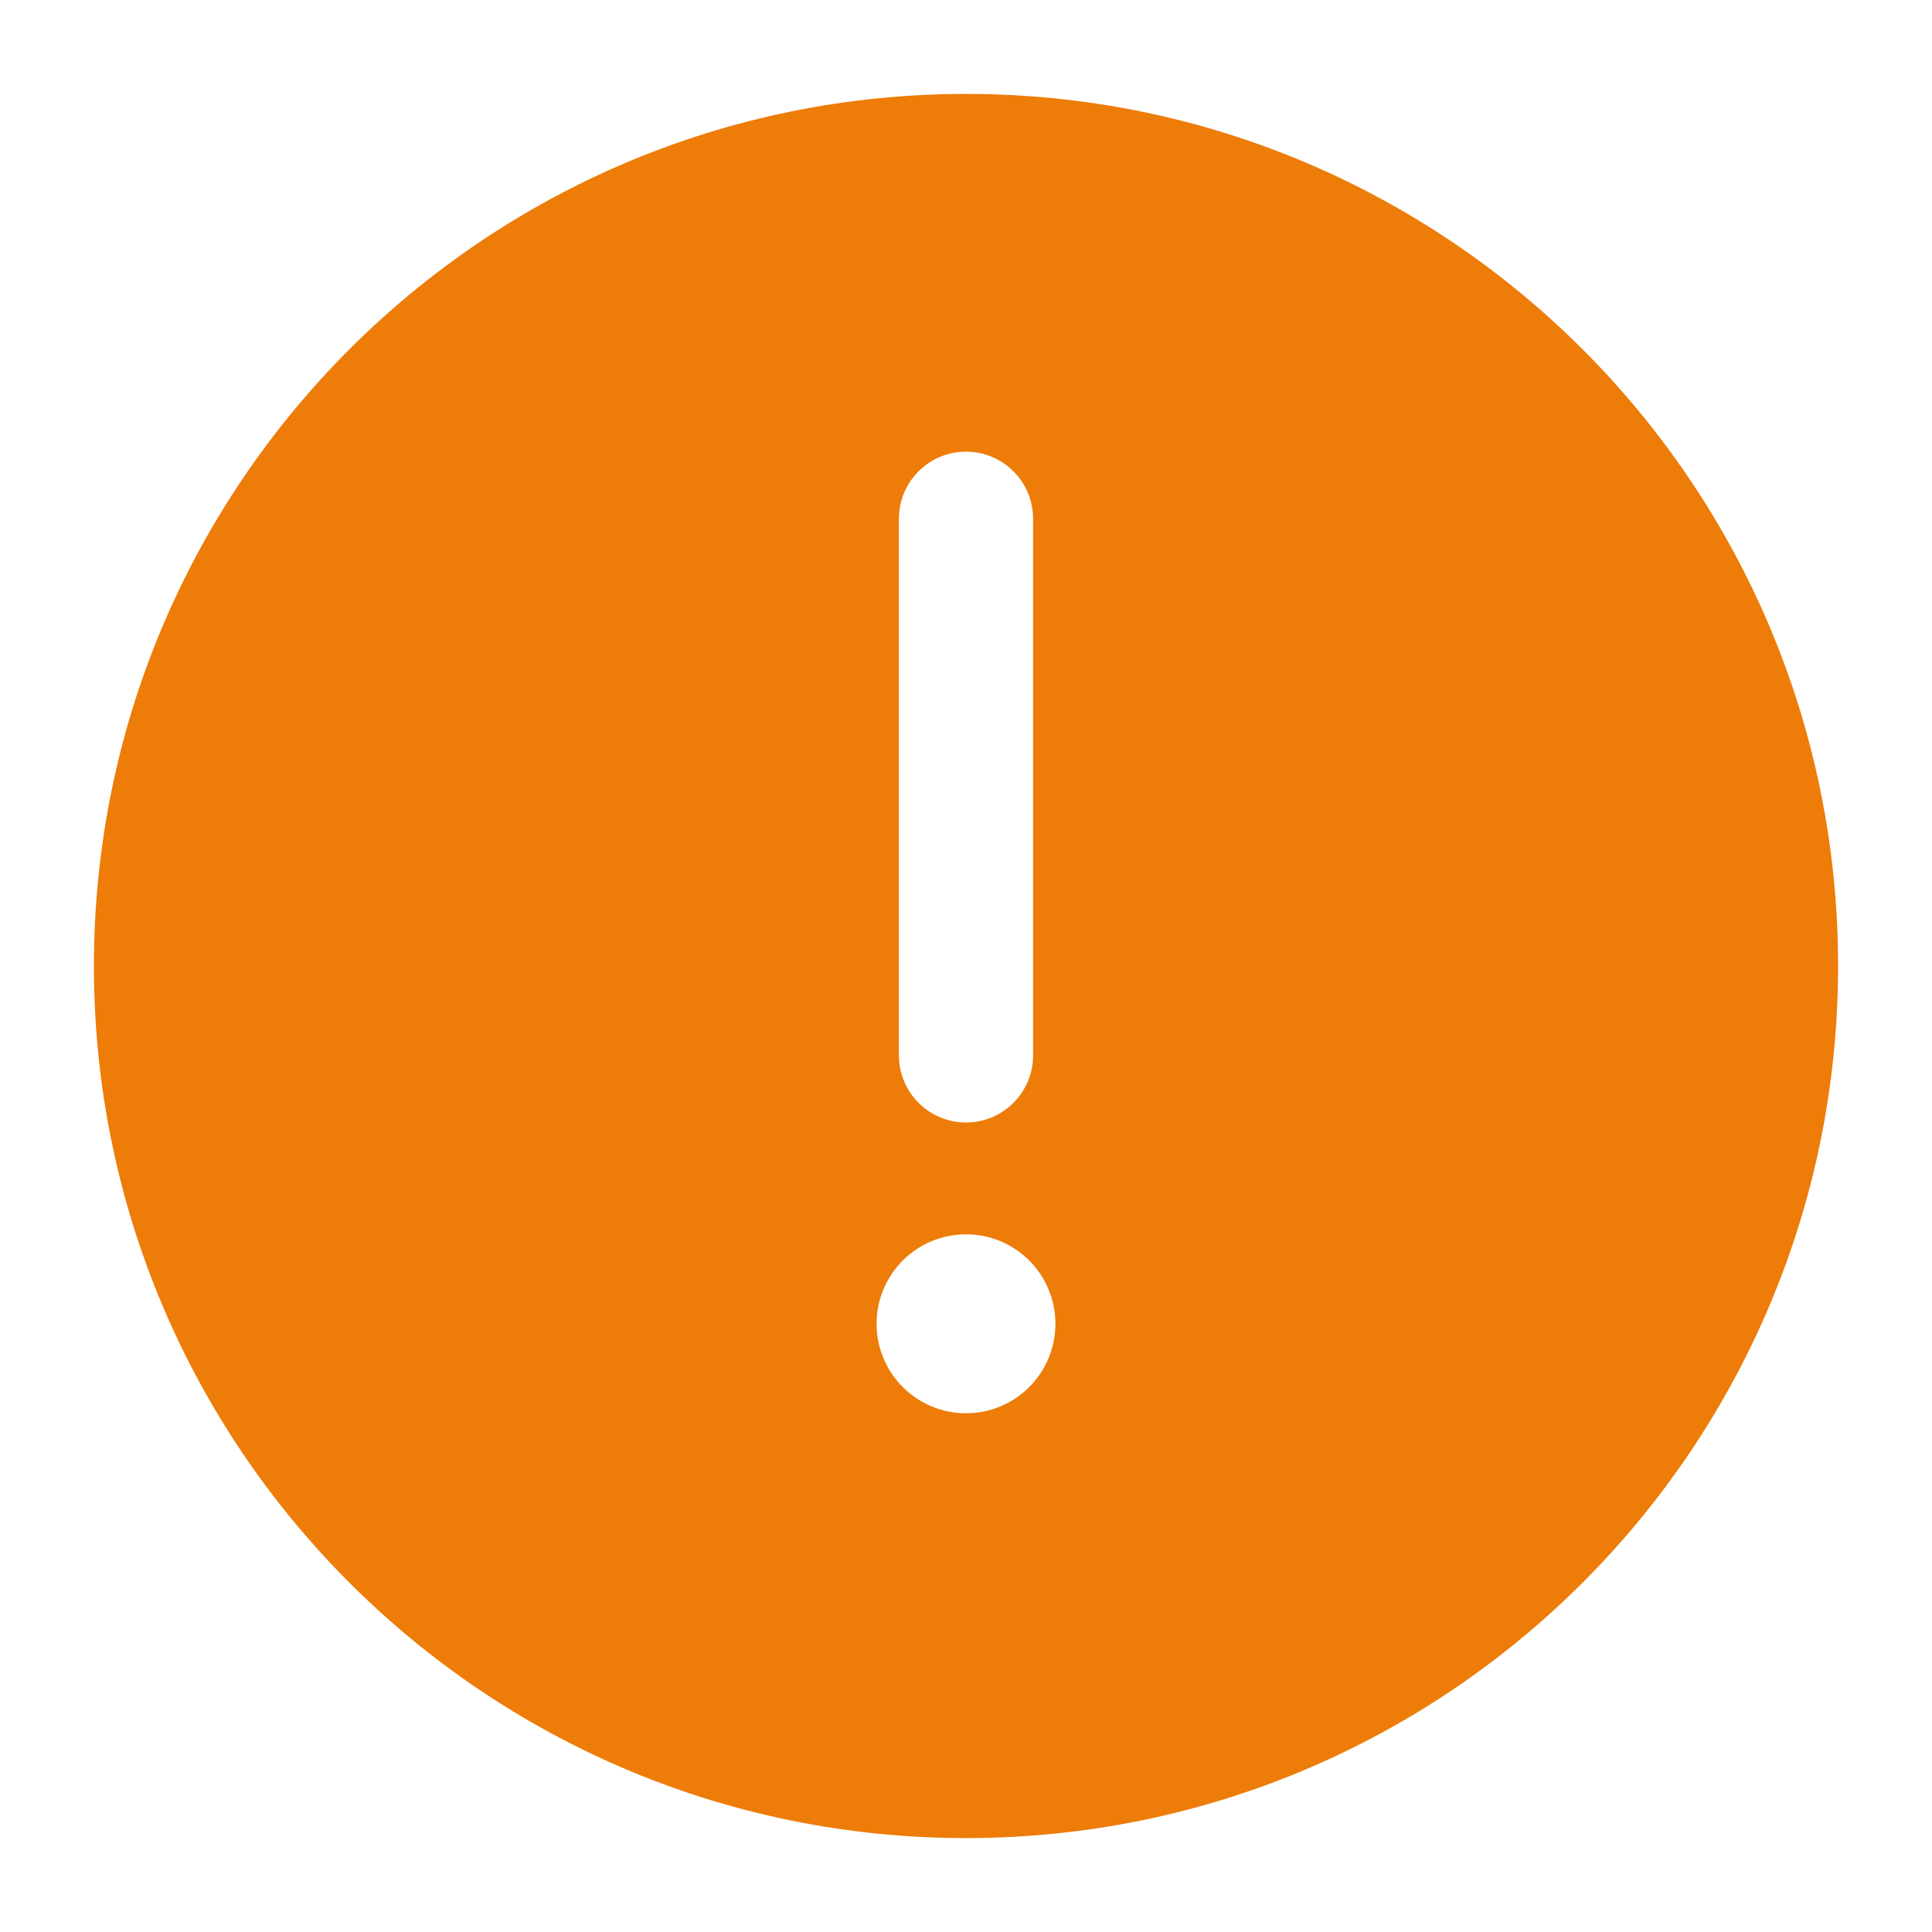 <svg width="18" height="18" viewBox="0 0 18 18" fill="none" xmlns="http://www.w3.org/2000/svg">
<path fill-rule="evenodd" clip-rule="evenodd" d="M9 0.875C4.513 0.875 0.875 4.513 0.875 9C0.875 13.487 4.513 17.125 9 17.125C13.487 17.125 17.125 13.487 17.125 9C17.125 4.513 13.487 0.875 9 0.875ZM9.833 12.333C9.833 12.794 9.46 13.167 9 13.167C8.54 13.167 8.167 12.794 8.167 12.333C8.167 11.873 8.54 11.5 9 11.5C9.46 11.5 9.833 11.873 9.833 12.333ZM9.625 4.833C9.625 4.488 9.345 4.208 9 4.208C8.655 4.208 8.375 4.488 8.375 4.833V9.833C8.375 10.178 8.655 10.458 9 10.458C9.345 10.458 9.625 10.178 9.625 9.833V4.833Z" fill="#ED7C09"/>
</svg>
